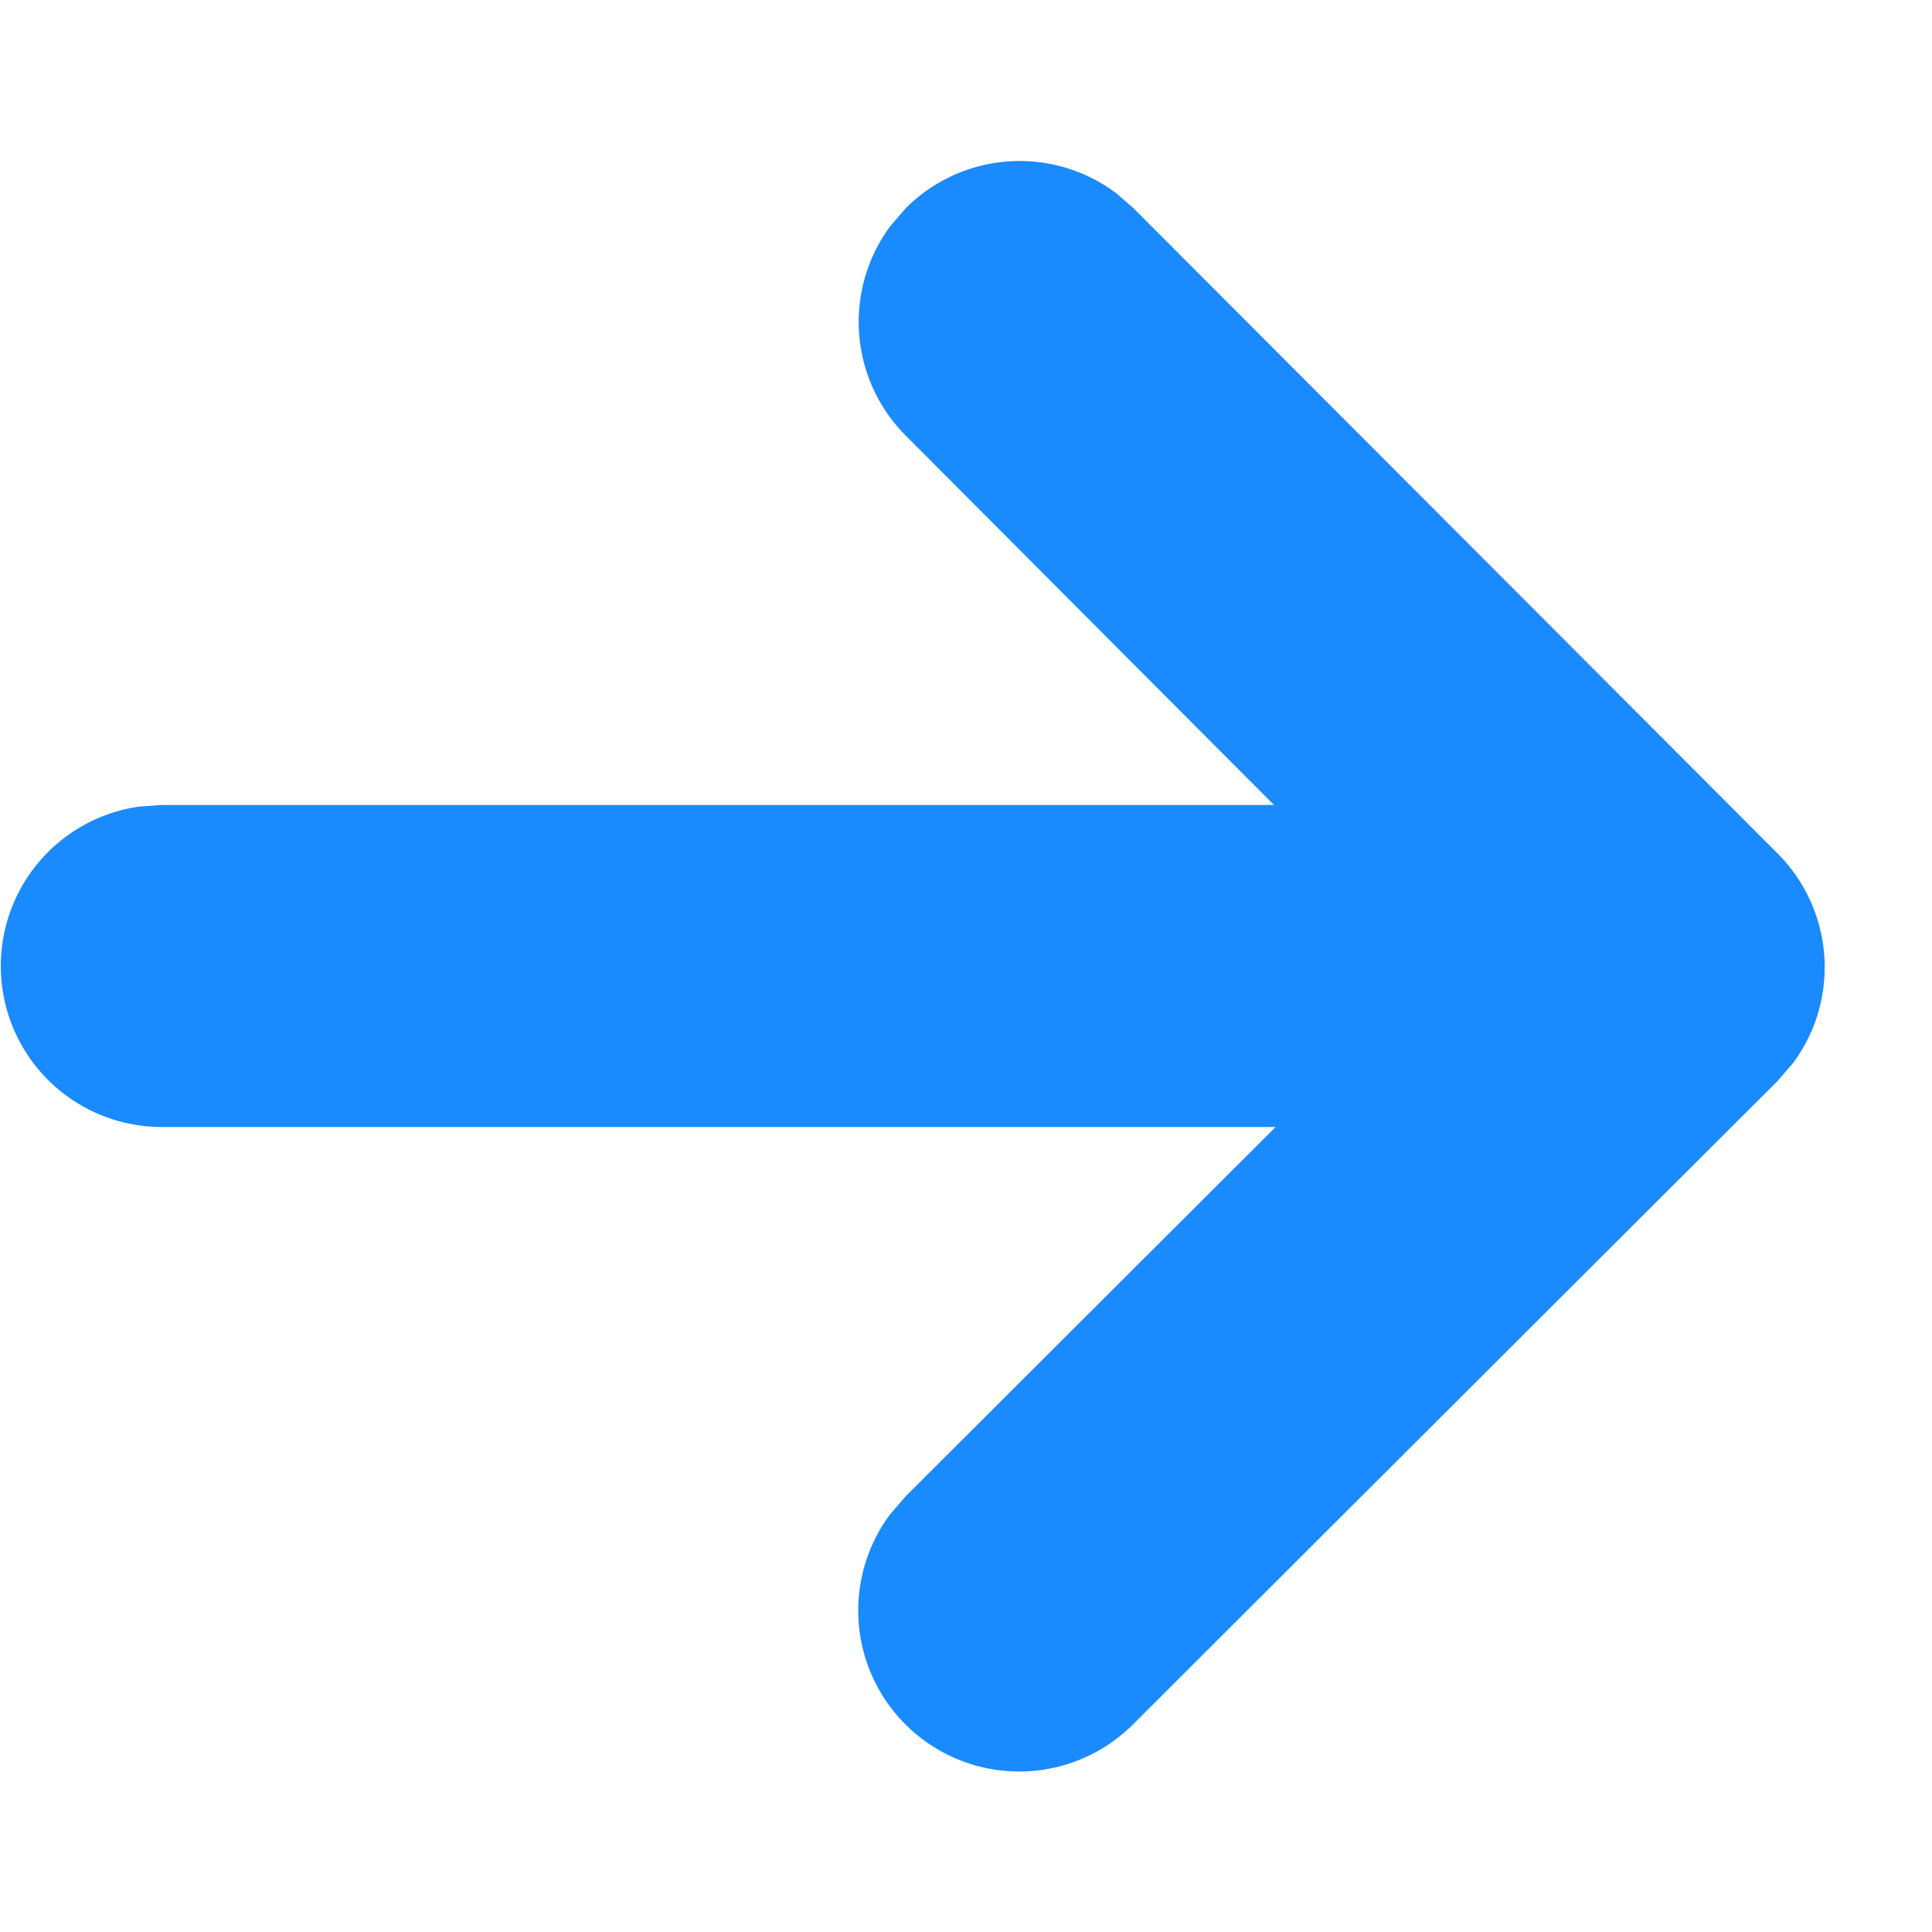 <svg width="1em" height="1em" viewBox="0 0 12 10" fill="#1A8AFF" xmlns="http://www.w3.org/2000/svg"><path fill-rule="evenodd" clip-rule="evenodd" d="M6.929.197a1 1 0 0 0-1.302.095L5.53.404a1 1 0 0 0 .096 1.302L7.913 4H1l-.136.01A1 1 0 0 0 1 6h6.923L5.627 8.292l-.097.112a1 1 0 0 0 1.51 1.304l4-3.993.097-.112a1 1 0 0 0-.096-1.302l-4-4.007L6.93.197Z"/></svg>
